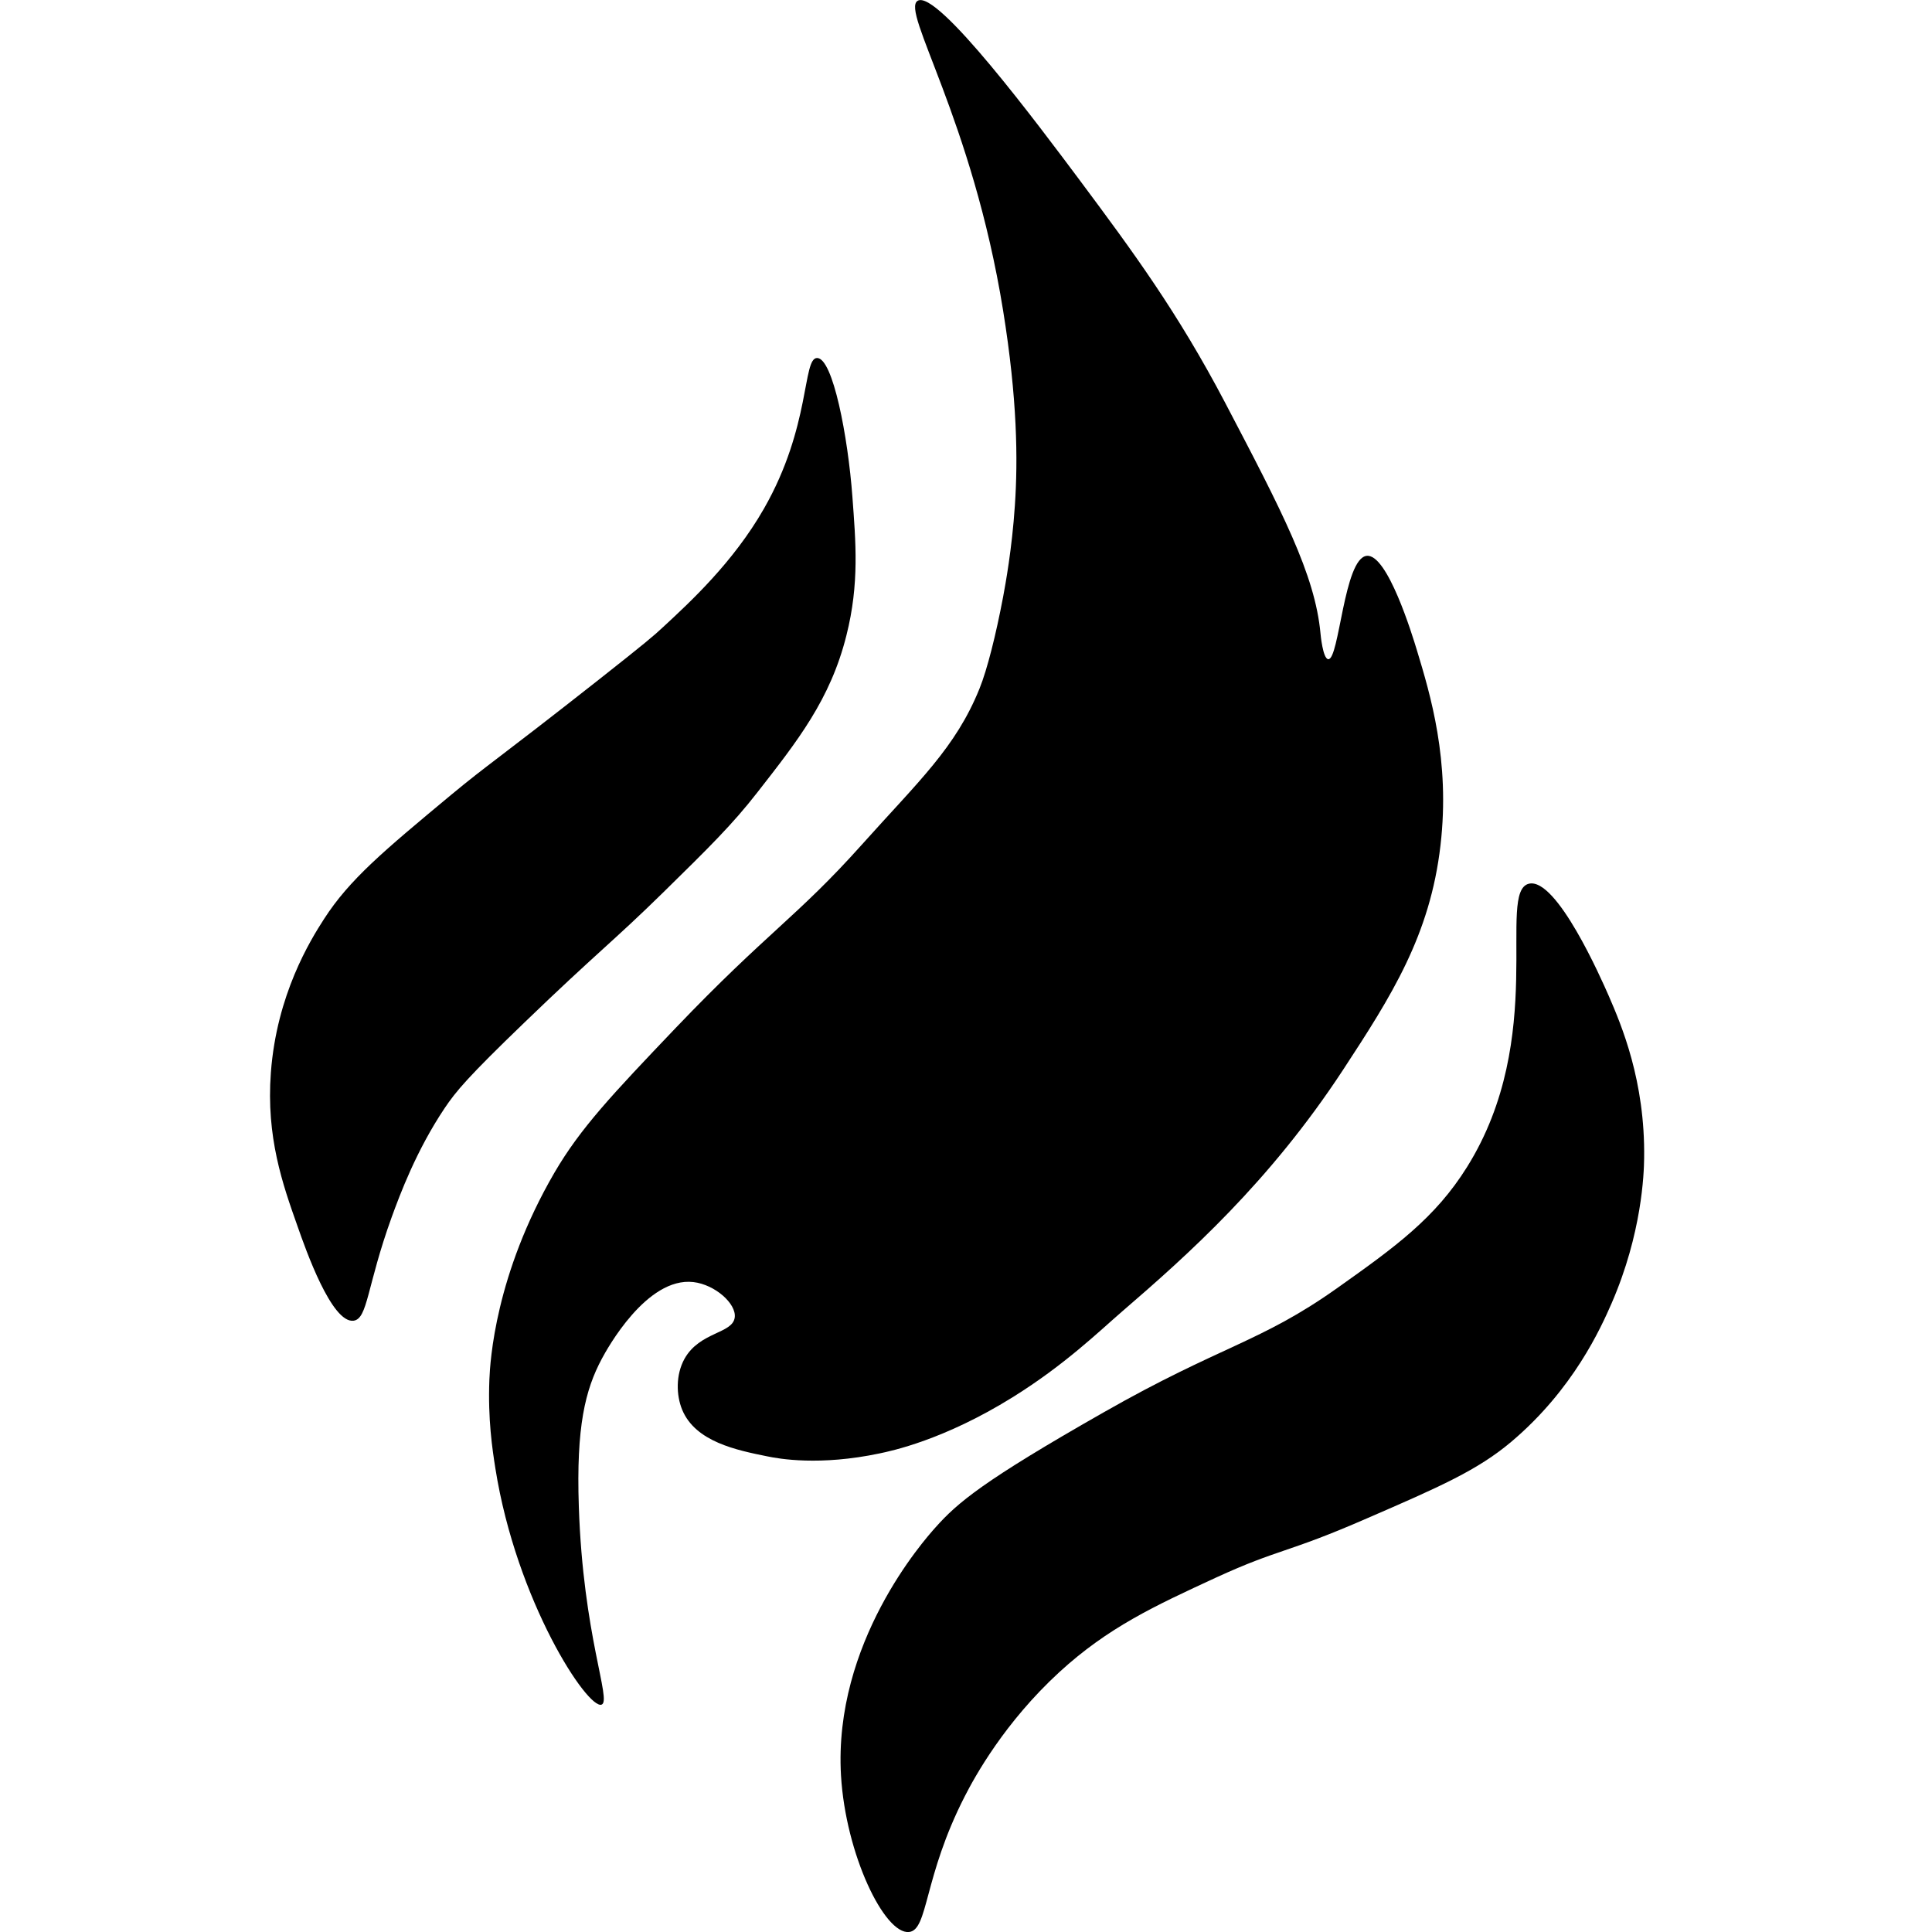 <?xml version="1.0" encoding="utf-8"?>
<!-- Generator: Adobe Illustrator 23.0.1, SVG Export Plug-In . SVG Version: 6.00 Build 0)  -->
<svg version="1.2" baseProfile="tiny" id="Layer_1" xmlns="http://www.w3.org/2000/svg" xmlns:xlink="http://www.w3.org/1999/xlink"
	 x="0px" y="0px" viewBox="0 0 100 100" xml:space="preserve">
<g>
	<path d="M31.14,88.23c-0.71,0.28-4.41-5.34-5.5-12.23c-0.16-1.01-0.39-2.54-0.31-4.59c0.04-0.97,0.3-5.43,3.36-10.7
		c1.35-2.32,3.01-4.07,6.27-7.49c4.75-4.97,6.28-5.74,9.63-9.48c2.96-3.31,4.87-5.03,6.11-8.1c0.4-0.99,0.85-2.79,1.22-4.74
		c0.12-0.65,0.46-2.48,0.61-4.74c0.16-2.36,0.13-5.5-0.61-10.09C50.32,6.16,46.61,0.56,47.5,0.04c1.01-0.6,6.25,6.43,8.41,9.32
		c2.75,3.69,5.04,6.8,7.49,11.46c2.96,5.65,4.67,8.92,4.95,11.98c0,0.02,0.12,1.3,0.4,1.32c0.57,0.04,0.81-5.22,1.99-5.35
		c1.07-0.12,2.36,4.1,2.6,4.89c0.69,2.28,1.73,5.7,1.22,10.09c-0.54,4.67-2.54,7.8-5.04,11.62c-3.83,5.84-8.05,9.59-11.46,12.53
		c-1.16,1-2.94,2.74-5.66,4.43c-3.56,2.21-6.26,2.77-6.88,2.9c-3.09,0.65-5.19,0.28-5.81,0.15c-1.58-0.32-3.71-0.75-4.4-2.41
		c-0.31-0.75-0.34-1.81,0.12-2.64c0.79-1.41,2.49-1.29,2.6-2.14c0.09-0.71-1.02-1.7-2.14-1.83c-2.42-0.28-4.48,3.48-4.74,3.97
		c-0.86,1.61-1.33,3.51-1.19,7.65C30.18,84.66,31.67,88.02,31.14,88.23z"/>
	<path d="M18.3,68.36c-1.13,0.14-2.47-3.66-2.9-4.89c-0.77-2.17-1.63-4.61-1.38-7.95c0.3-4.04,2.04-6.85,2.75-7.95
		c1.32-2.05,3.07-3.51,6.57-6.42c1.94-1.61,2.38-1.82,7.64-5.96c2.42-1.91,2.86-2.28,3.36-2.75c1.37-1.27,3.61-3.33,5.2-6.11
		c2.44-4.26,1.99-7.79,2.75-7.8c0.82-0.01,1.6,4.07,1.83,7.18c0.17,2.32,0.37,4.49-0.31,7.18c-0.83,3.32-2.54,5.47-4.59,8.1
		c-1.33,1.71-2.52,2.87-4.89,5.2c-2.6,2.55-3.47,3.15-7.18,6.73c-2.96,2.85-3.55,3.57-4.13,4.43c-1.47,2.19-2.32,4.48-2.75,5.66
		C18.98,66.58,19.04,68.26,18.3,68.36z M49.94,92.97c0.52-1.02,2.06-3.82,4.89-6.42c2.53-2.32,4.94-3.43,8.1-4.89
		c3.31-1.52,3.63-1.24,7.8-3.06c3.83-1.66,5.74-2.5,7.49-3.97c3.22-2.72,4.64-5.9,5.2-7.18c1.57-3.62,1.67-6.71,1.68-7.49
		c0.06-4.01-1.18-6.91-1.83-8.41c-0.39-0.89-2.7-6.14-4.13-5.81c-1.7,0.39,1,7.94-3.21,14.67c-1.65,2.64-3.71,4.13-6.73,6.27
		c-3.96,2.81-6,2.96-12.07,6.42c-6.26,3.56-7.57,4.68-8.71,5.96c-0.61,0.68-5.29,5.97-4.89,12.84c0.24,4.08,2.25,8.23,3.52,8.1
		C48.05,99.9,47.79,97.16,49.94,92.97z"/>
</g>
</svg>
